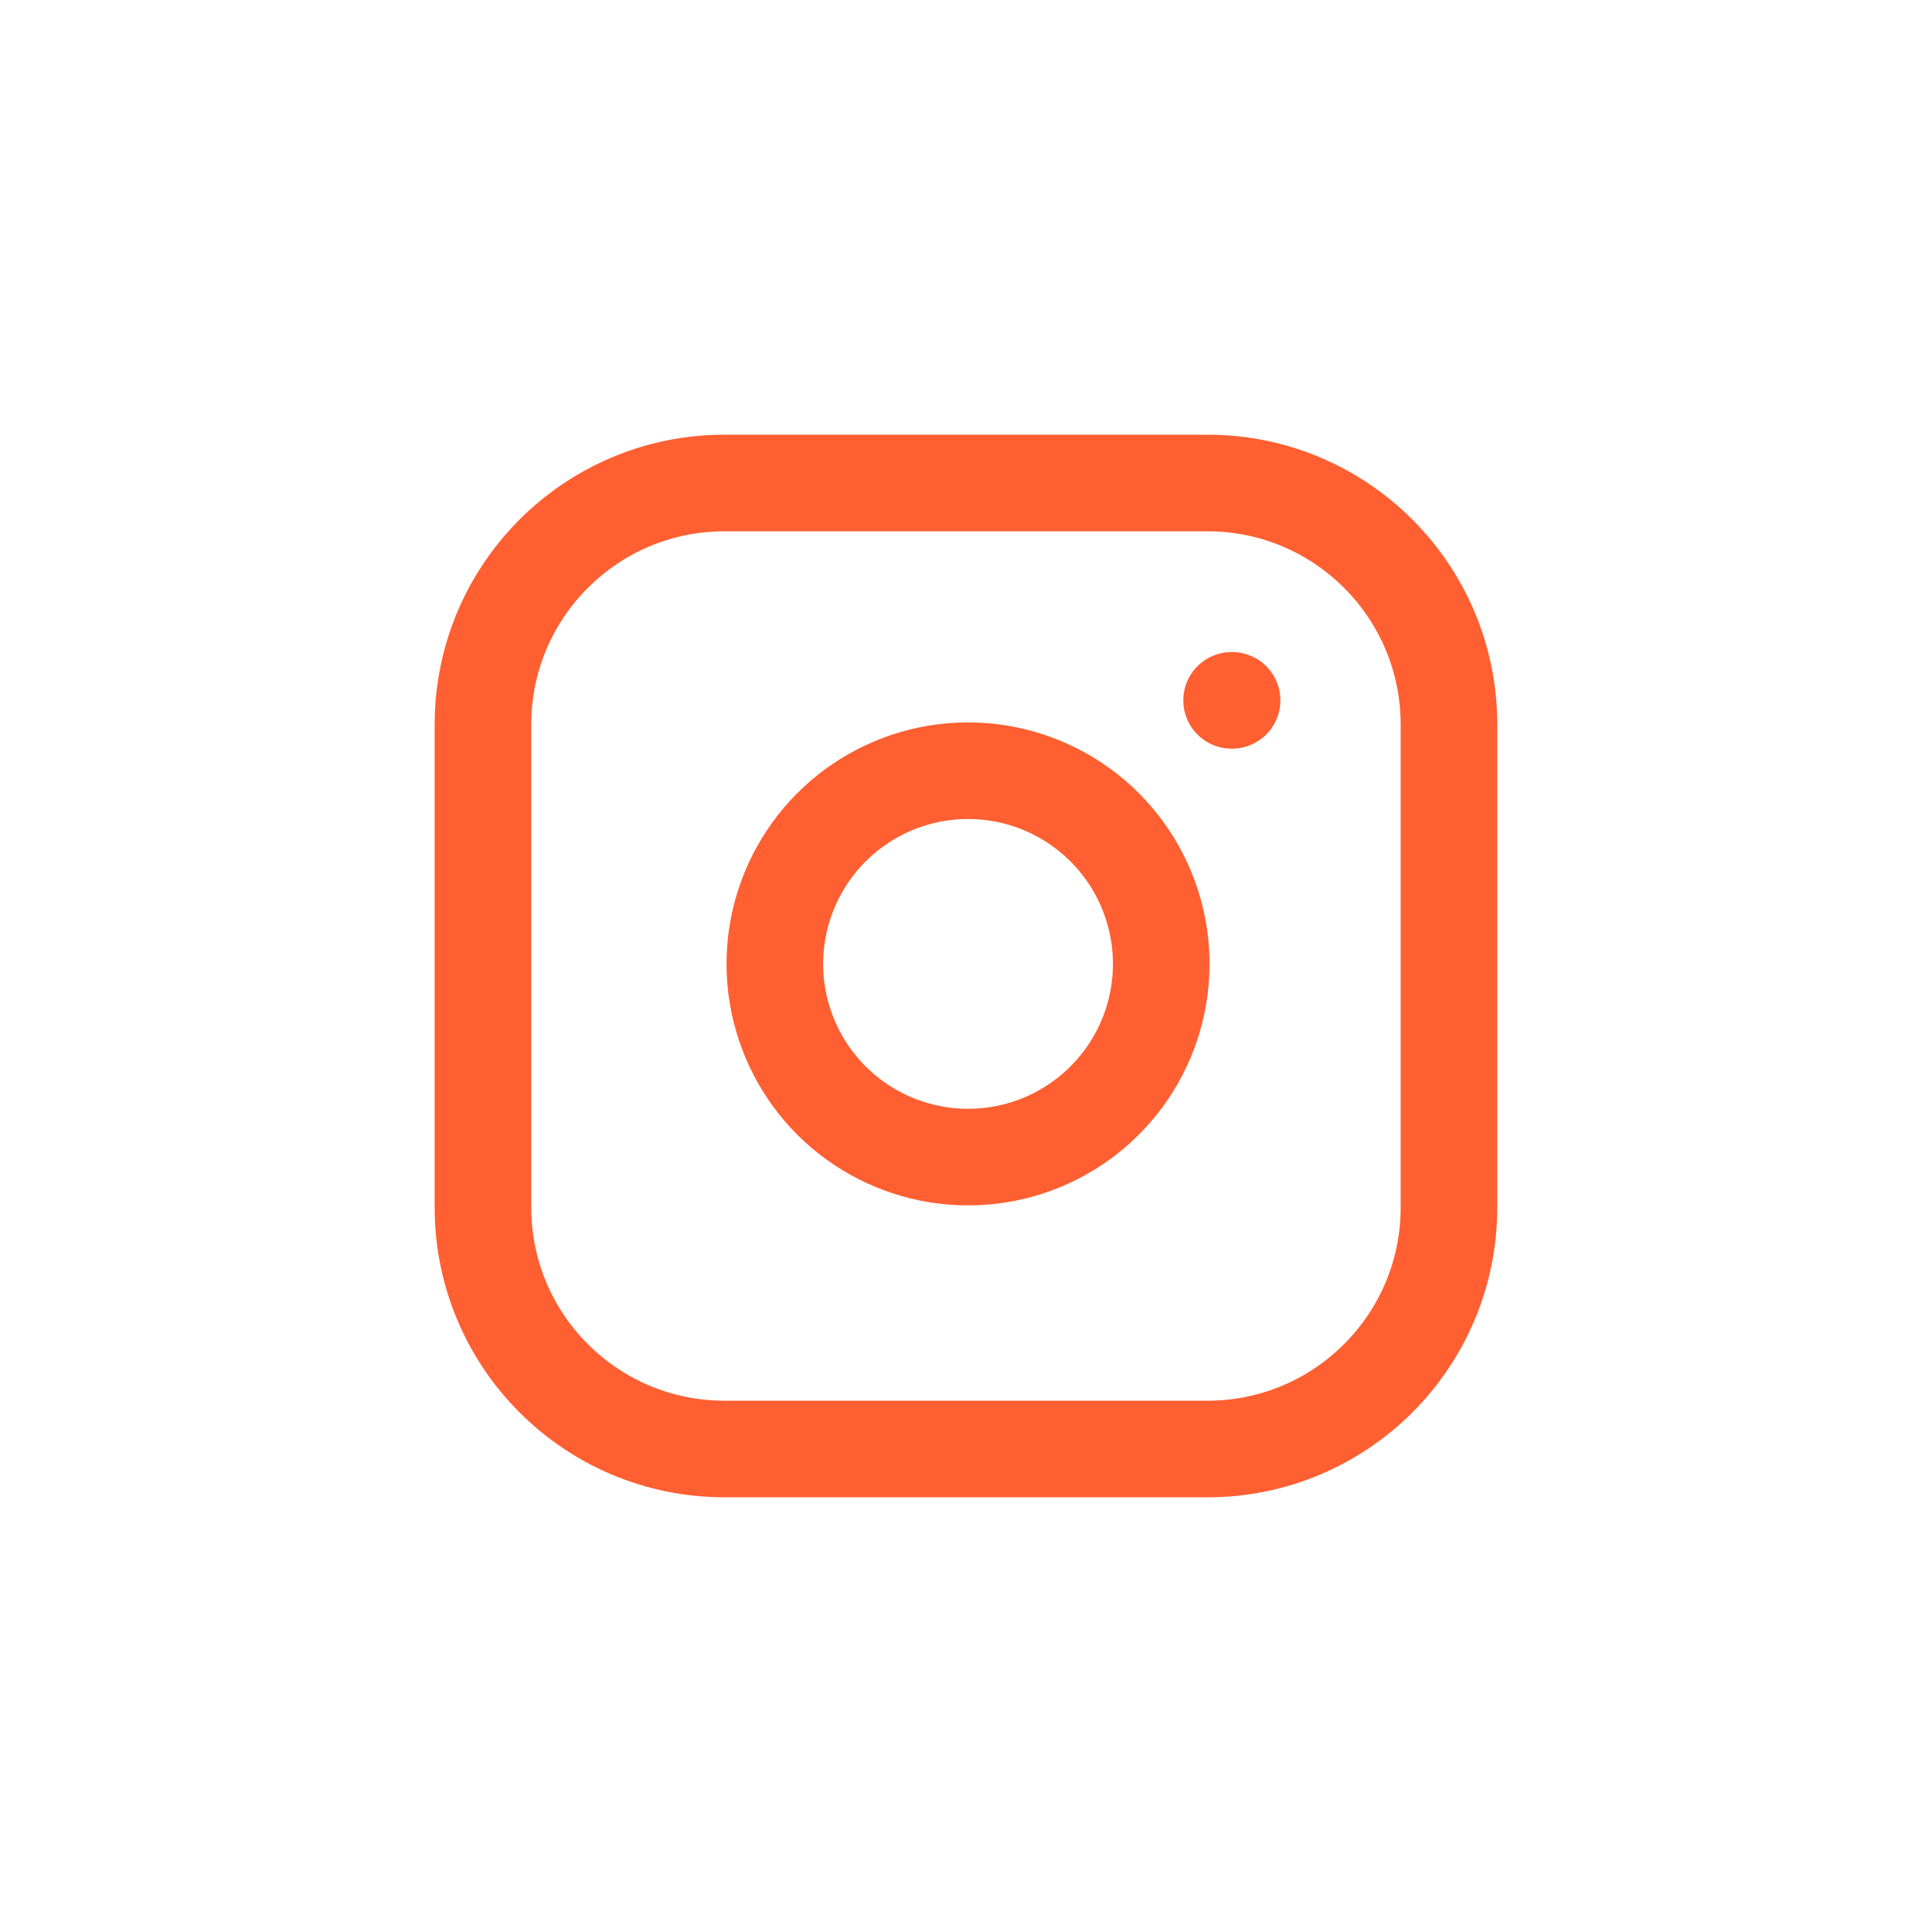 <svg width="50" height="50" viewBox="0 0 50 50" fill="none" xmlns="http://www.w3.org/2000/svg">
<path d="M31.249 12.5H18.749C15.297 12.5 12.499 15.298 12.499 18.75V31.25C12.499 34.702 15.297 37.5 18.749 37.5H31.249C34.701 37.5 37.499 34.702 37.499 31.25V18.75C37.499 15.298 34.701 12.5 31.249 12.5Z" stroke="#FF5F31" stroke-width="2.5" stroke-linecap="round" stroke-linejoin="round"/>
<path d="M31.874 18.125H31.886M29.999 24.212C30.153 25.253 29.976 26.315 29.491 27.249C29.007 28.182 28.24 28.939 27.301 29.412C26.361 29.885 25.297 30.049 24.259 29.882C23.22 29.715 22.261 29.225 21.517 28.482C20.774 27.738 20.284 26.779 20.116 25.74C19.949 24.702 20.114 23.637 20.587 22.698C21.06 21.759 21.817 20.992 22.75 20.508C23.684 20.023 24.746 19.846 25.786 20C26.848 20.157 27.83 20.652 28.588 21.41C29.347 22.169 29.841 23.151 29.999 24.212Z" stroke="#FF5F31" stroke-width="2.5" stroke-linecap="round" stroke-linejoin="round"/>
</svg>
